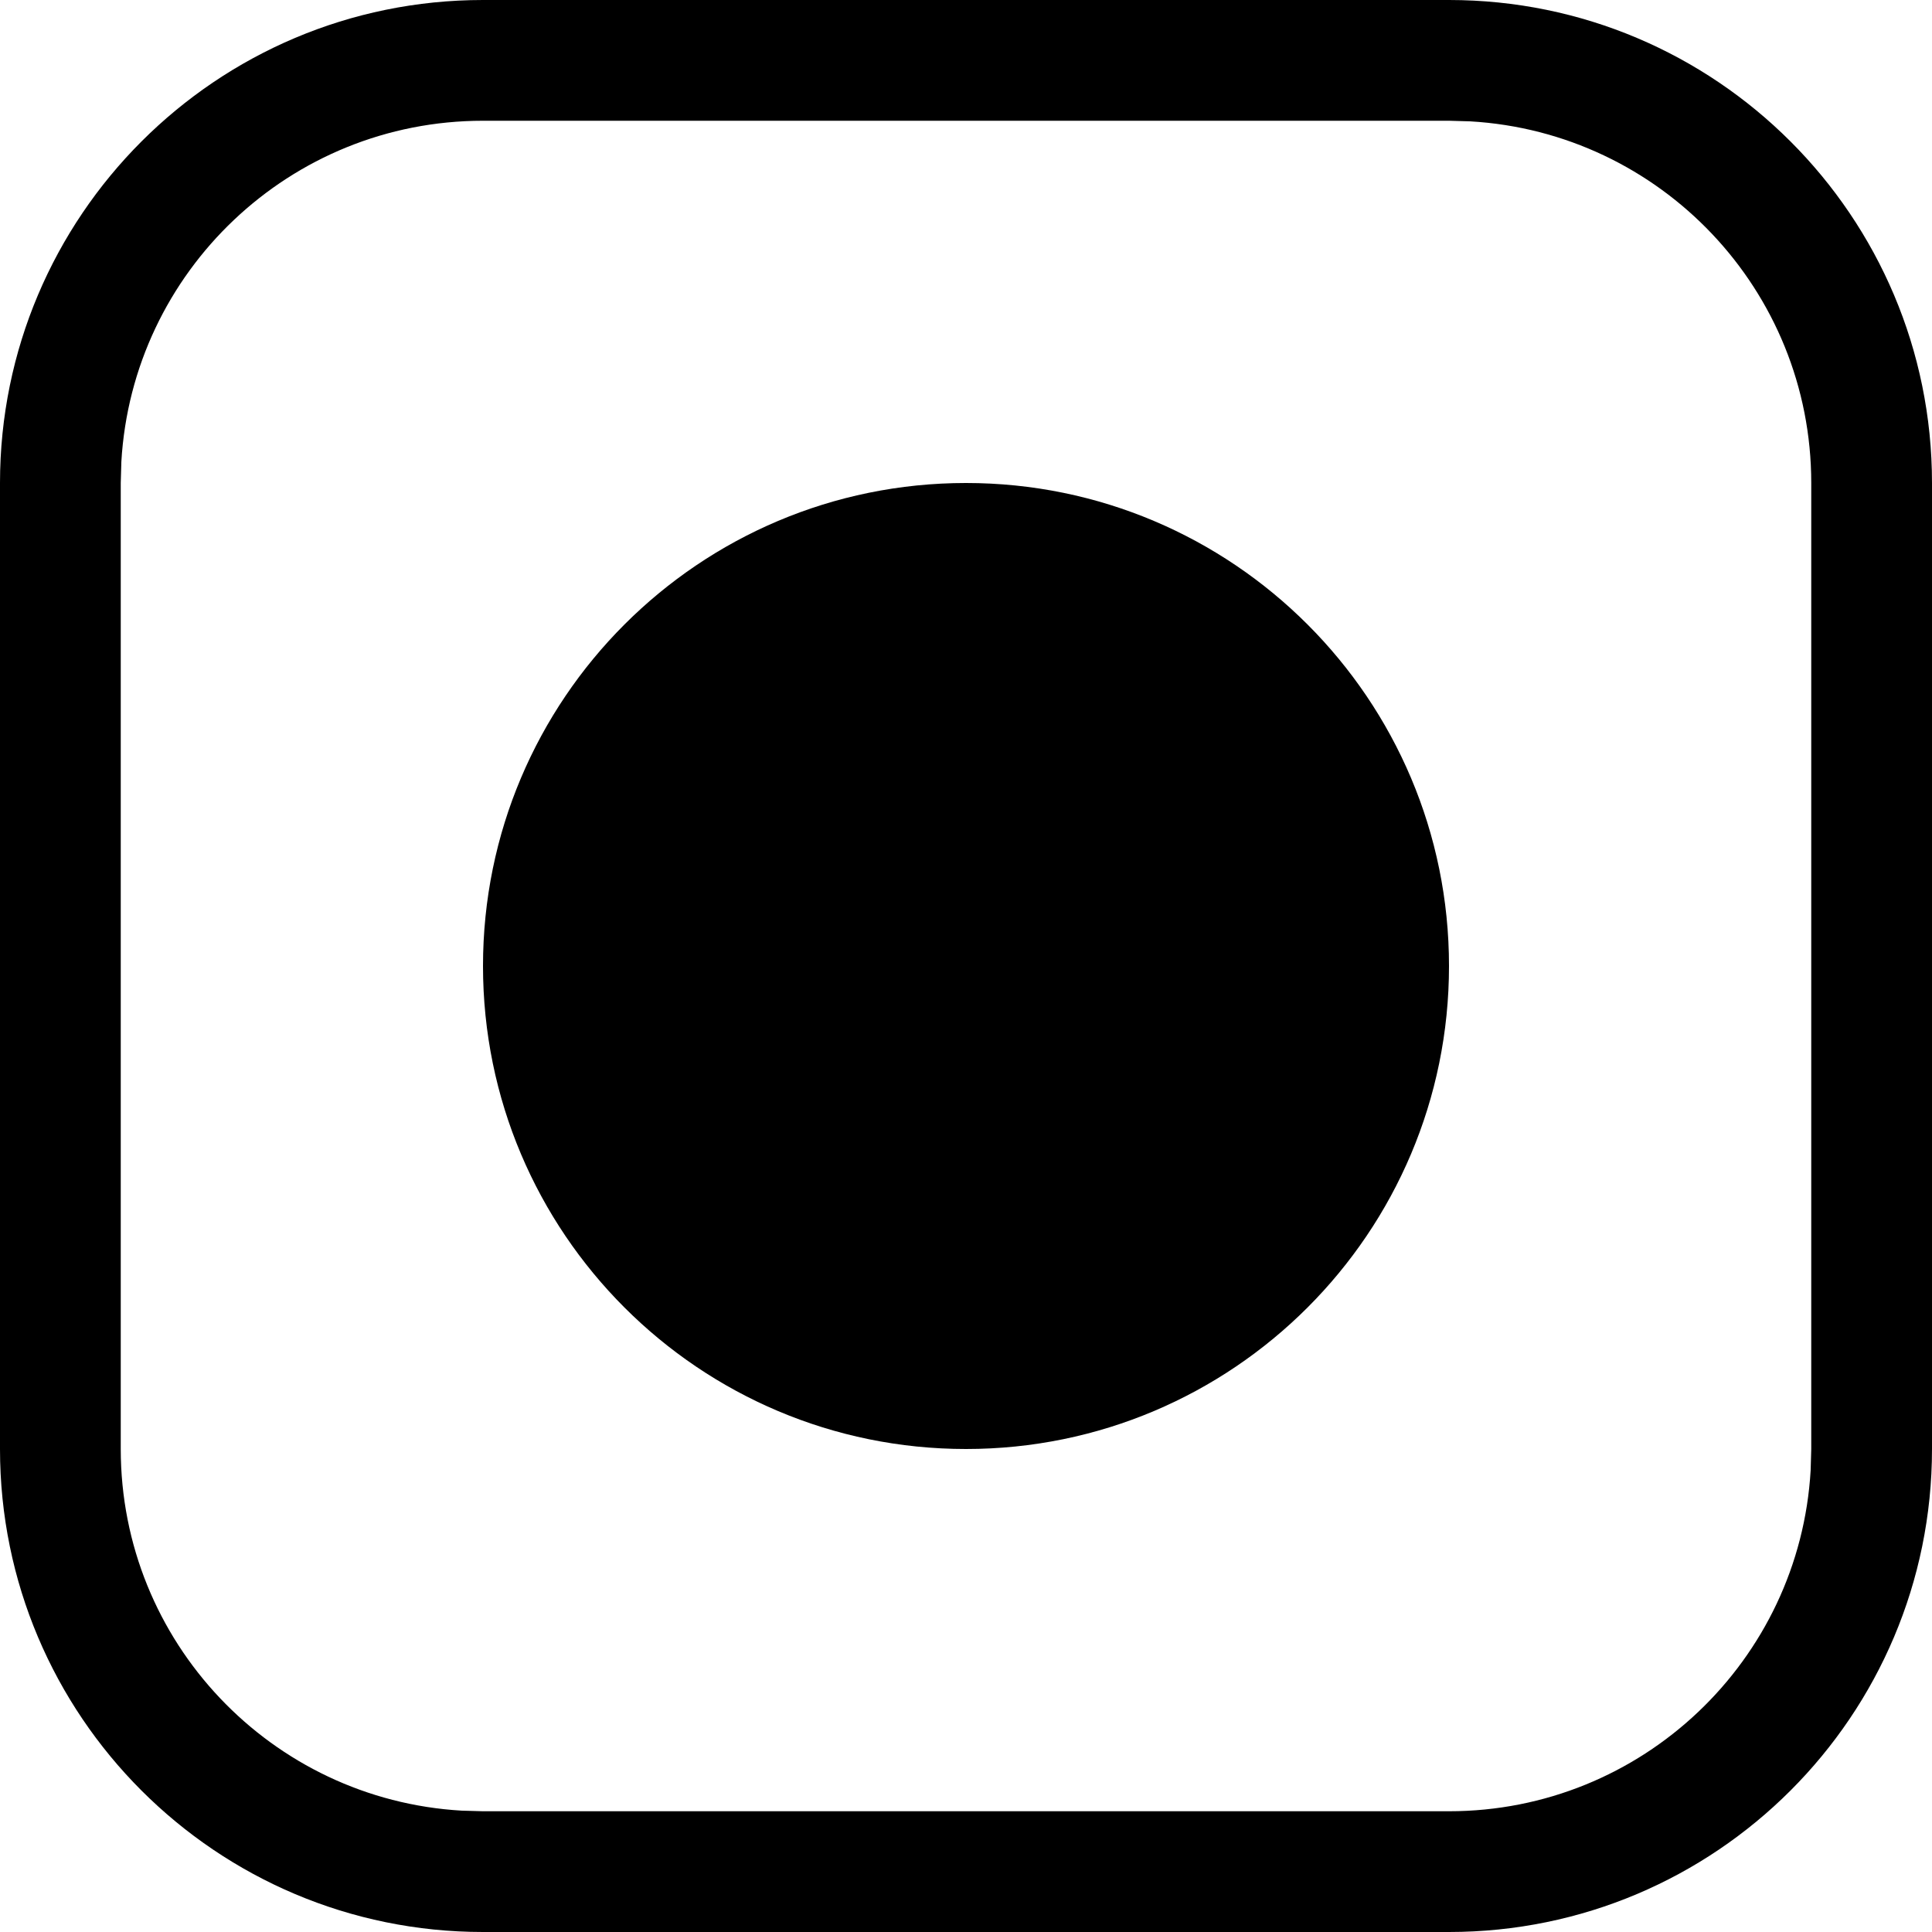 <svg width="16" height="16" viewBox="0 0 16 16" fill="none" xmlns="http://www.w3.org/2000/svg">
<path fill-rule="evenodd" clip-rule="evenodd" d="M12 0C14.209 0 16 1.791 16 4V12C16 14.209 14.209 16 12 16H4C1.791 16 0 14.209 0 12V4C0 1.791 1.791 0 4 0H12ZM12 1H4C2.402 1 1.096 2.249 1.005 3.824L1 4V12C1 13.598 2.249 14.904 3.824 14.995L4 15H12C13.598 15 14.904 13.751 14.995 12.176L15 12V4C15 2.402 13.751 1.096 12.176 1.005L12 1ZM8 4C5.791 4 4 5.791 4 8C4 10.209 5.791 12 8 12C10.209 12 12 10.209 12 8C12 5.791 10.209 4 8 4Z" fill="black"/>
</svg>
